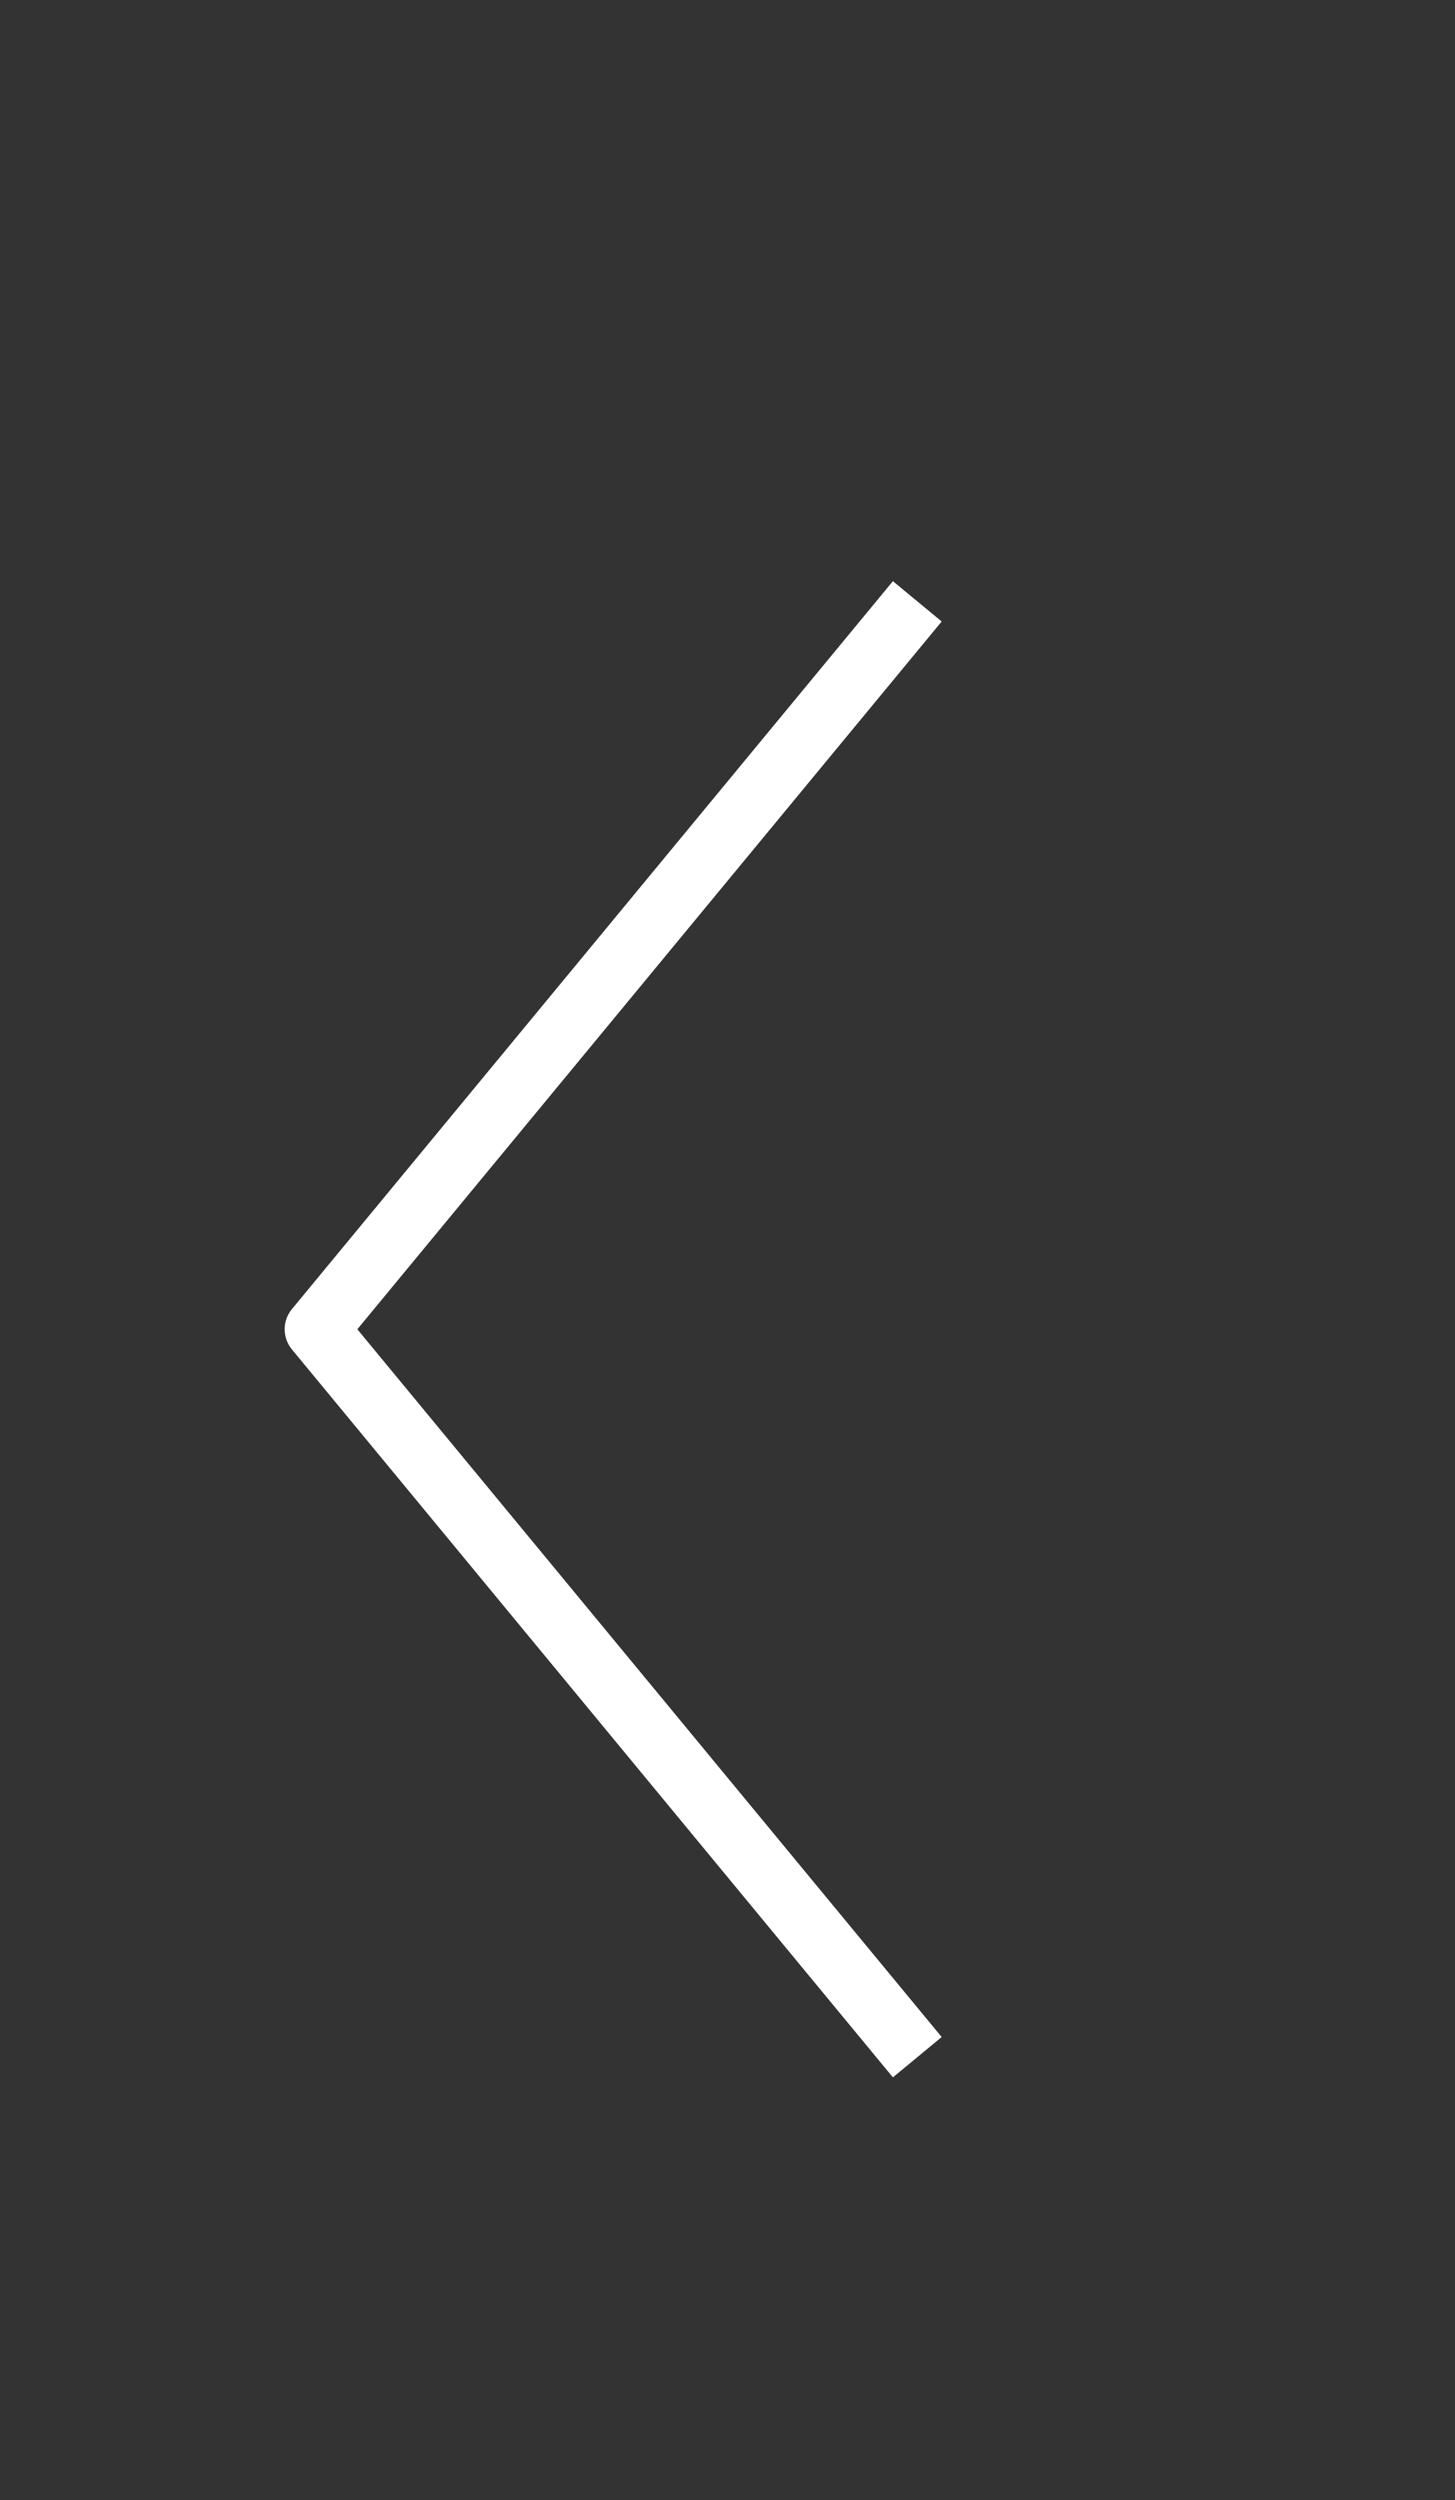 <svg width="46" height="79" viewBox="0 0 46 79" fill="none" xmlns="http://www.w3.org/2000/svg">
<rect x="0" y="0" width="46" height="79" fill="#333333" stroke="none"/>
<path d="M29 19L10 42L29 65" stroke="white" stroke-width="2" stroke-linejoin="round"/>
</svg>

